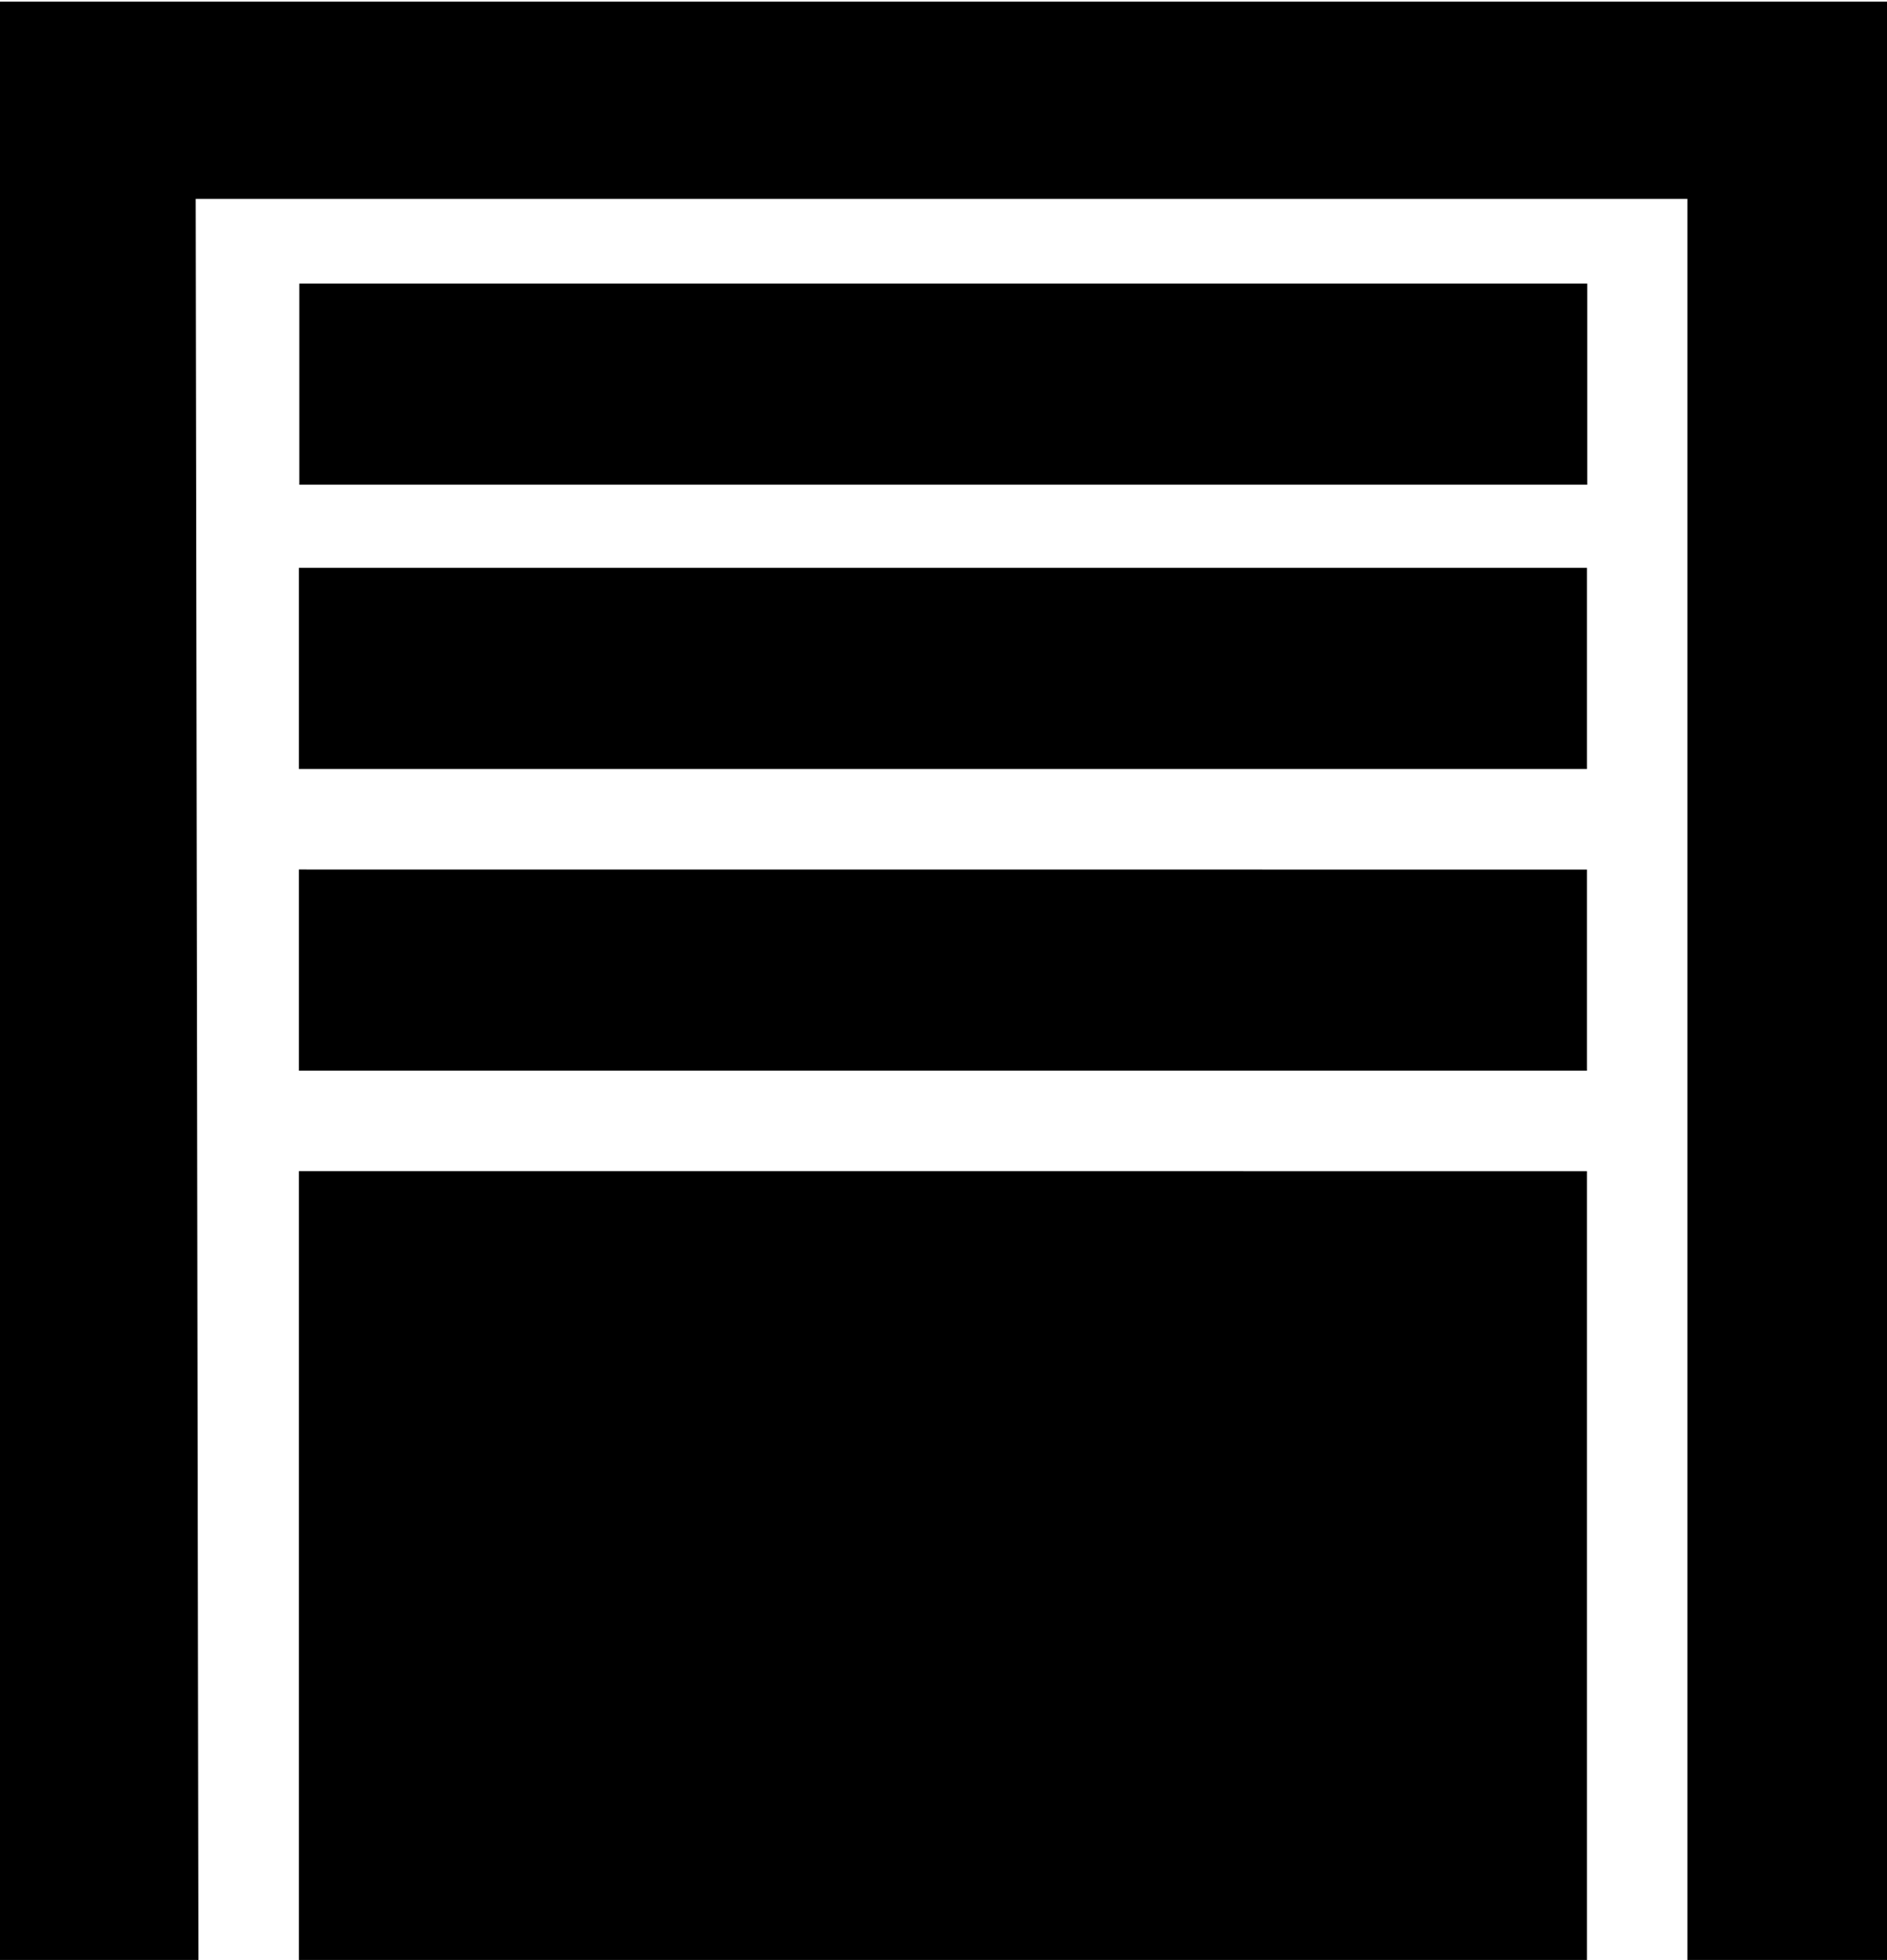 <?xml version="1.0" encoding="UTF-8" standalone="no"?>
<svg
   viewBox="0 0 28.097 29.175"
   version="1.1"
   id="svg847"
   sodipodi:docname="shutter-6-close-3.svg"
   inkscape:version="1.2.1 (9c6d41e, 2022-07-14)"
   width="28.097"
   height="29.175"
   xmlns:inkscape="http://www.inkscape.org/namespaces/inkscape"
   xmlns:sodipodi="http://sodipodi.sourceforge.net/DTD/sodipodi-0.dtd"
   xmlns="http://www.w3.org/2000/svg"
   xmlns:svg="http://www.w3.org/2000/svg">
  <defs
     id="defs851" />
  <sodipodi:namedview
     id="namedview849"
     pagecolor="#ffffff"
     bordercolor="#000000"
     borderopacity="0.25"
     inkscape:showpageshadow="2"
     inkscape:pageopacity="0.0"
     inkscape:pagecheckerboard="0"
     inkscape:deskcolor="#d1d1d1"
     showgrid="false"
     inkscape:zoom="12.897074"
     inkscape:cx="3.527932"
     inkscape:cy="18.453798"
     inkscape:window-width="1512"
     inkscape:window-height="916"
     inkscape:window-x="1291"
     inkscape:window-y="1118"
     inkscape:window-maximized="0"
     inkscape:current-layer="svg847" />
  <path
     id="path845"
     style="display:inline;stroke-width:1.497"
     d="M -0.039,0.025 V 29.219 H 2.955 L 2.914,2.961 H 25.125 V 29.219 h 2.994 V 0.025 Z M 4.457,4.221 V 7.215 H 23.633 V 4.221 Z m -0.006,4.232 v 2.994 H 23.629 V 8.453 Z m 0,4.49 V 15.938 H 23.629 v -2.994 z m 0,4.491 V 29.219 H 23.629 V 17.434 Z"
     sodipodi:nodetypes="ccccccccccccccccccccccccccccc" />
</svg>
